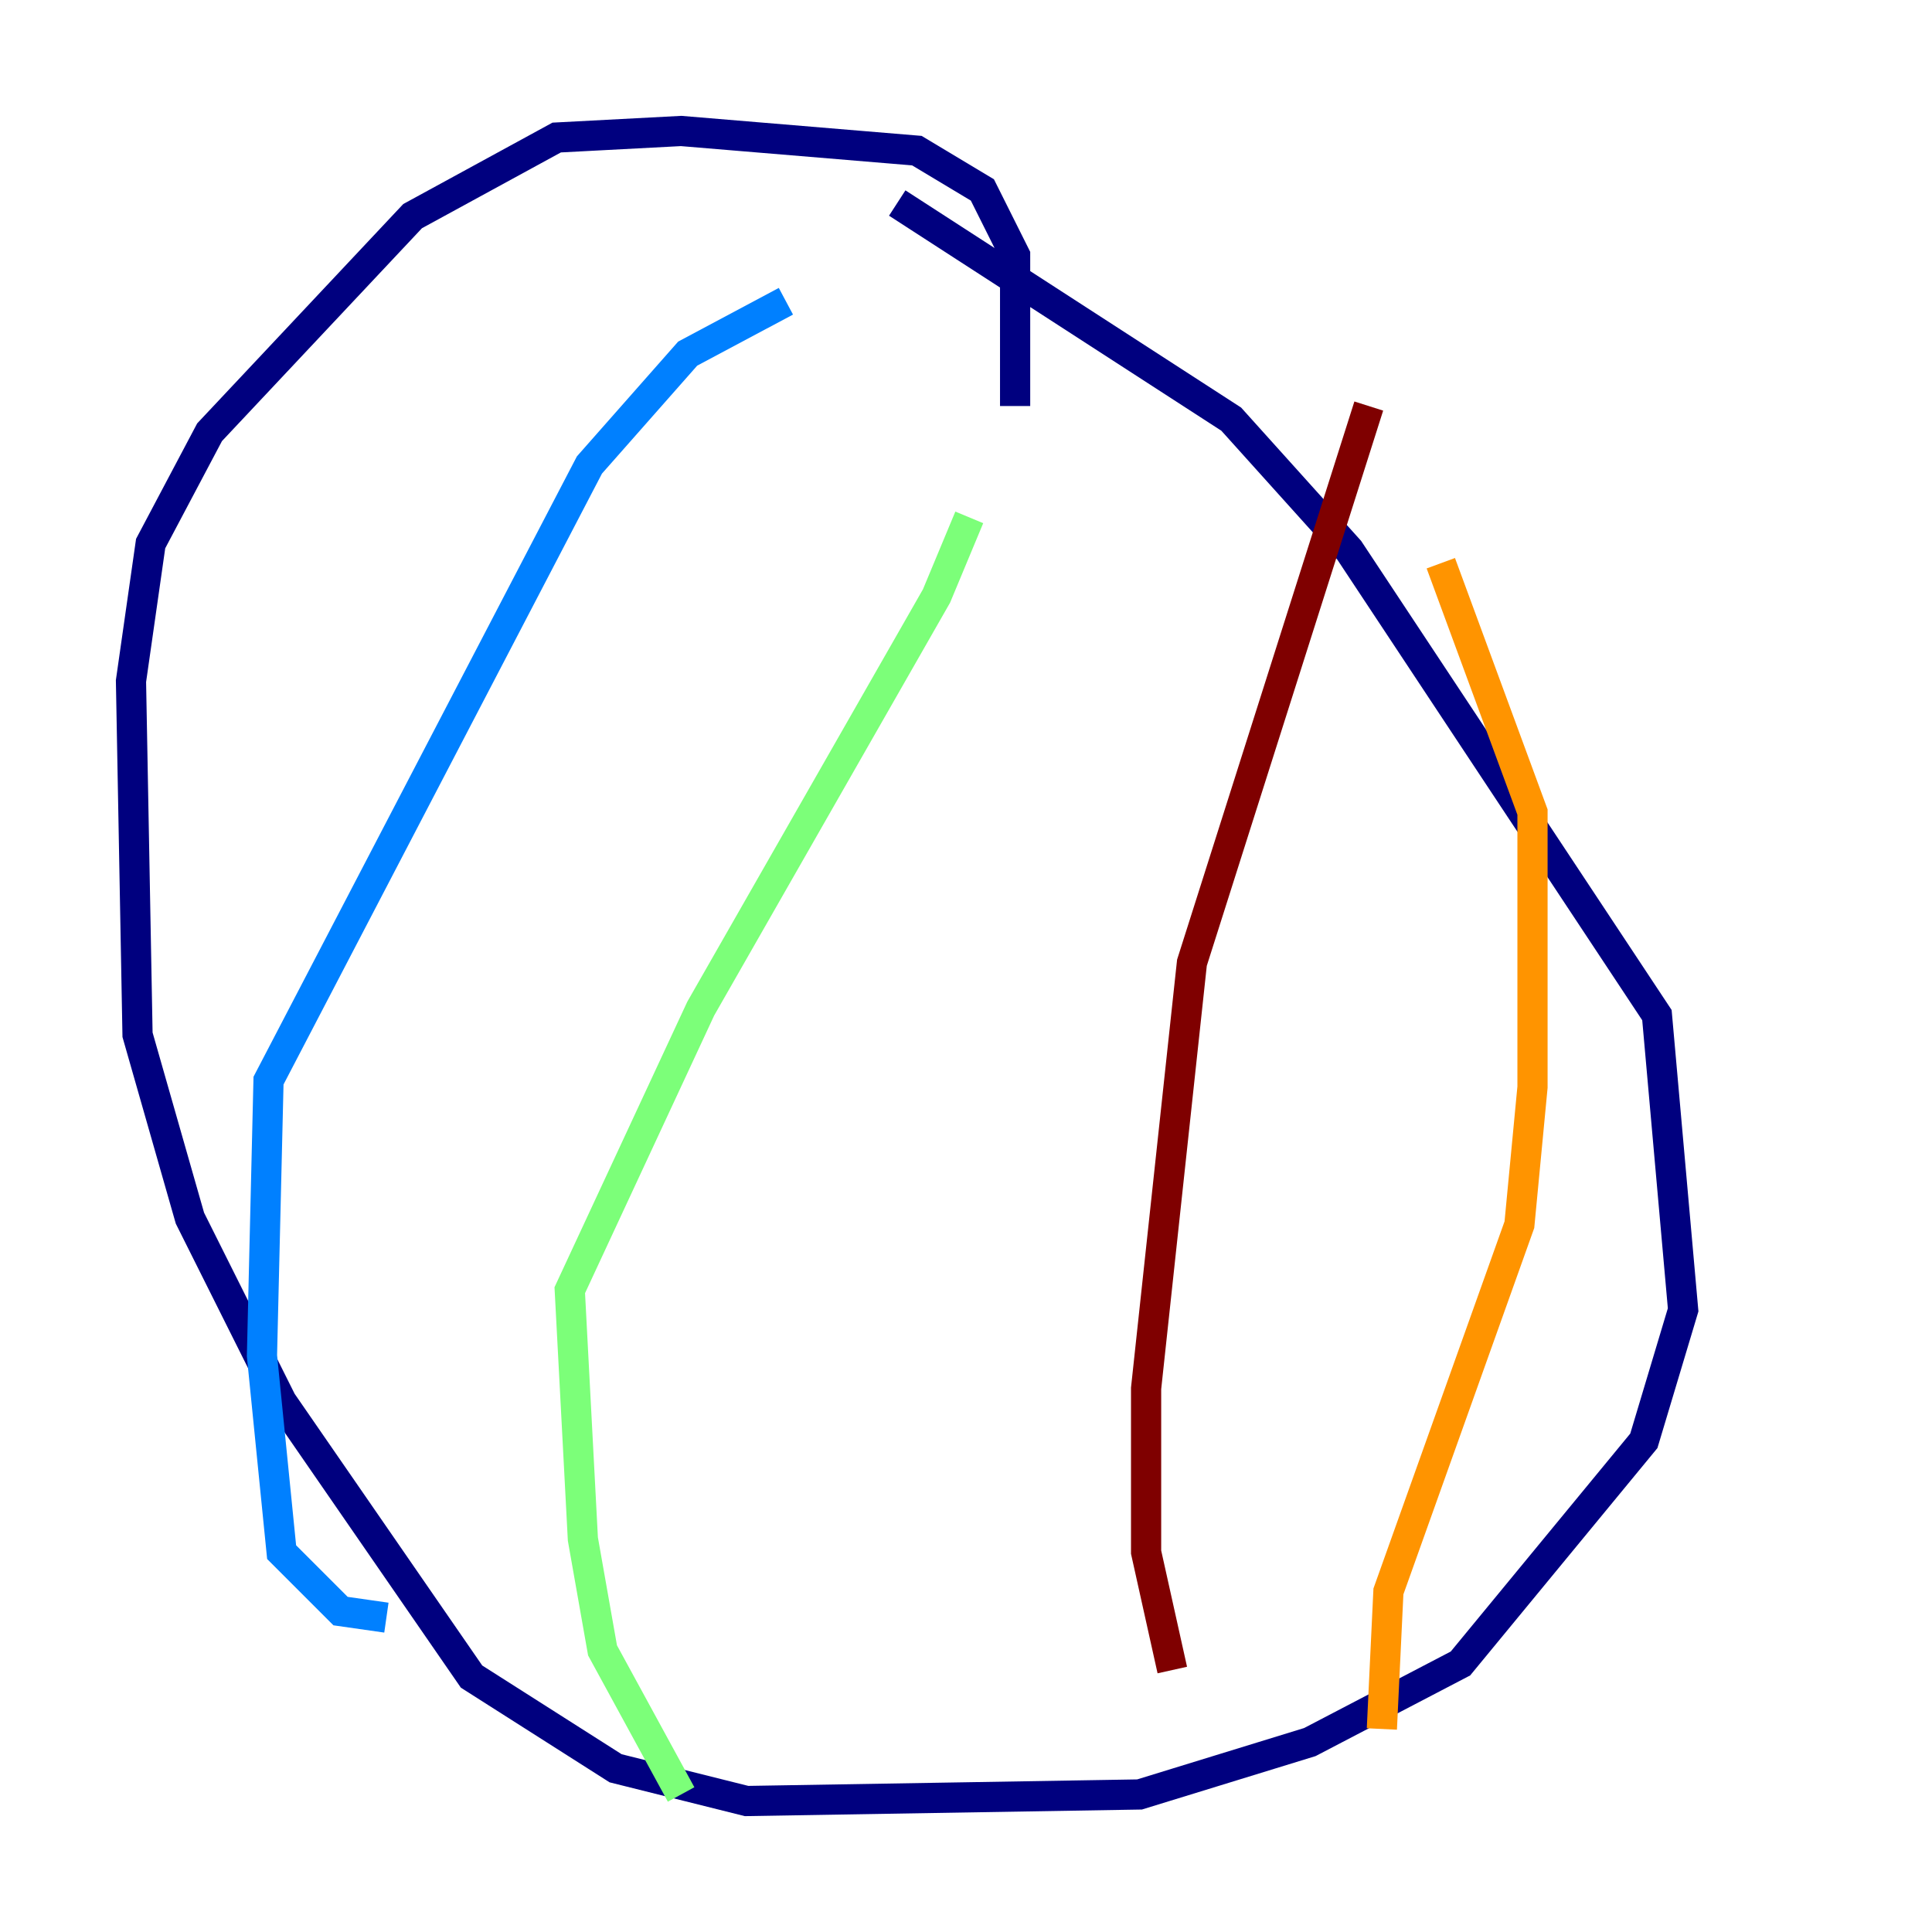 <?xml version="1.0" encoding="utf-8" ?>
<svg baseProfile="tiny" height="128" version="1.2" viewBox="0,0,128,128" width="128" xmlns="http://www.w3.org/2000/svg" xmlns:ev="http://www.w3.org/2001/xml-events" xmlns:xlink="http://www.w3.org/1999/xlink"><defs /><polyline fill="none" points="67.254,26.902 67.254,16.922 65.085,12.583 60.746,9.98 45.125,8.678 36.881,9.112 27.336,14.319 13.885,28.637 9.98,36.014 8.678,45.125 9.112,68.556 12.583,80.705 18.658,92.854 31.241,111.078 40.786,117.153 49.464,119.322 75.498,118.888 86.78,115.417 96.759,110.21 108.909,95.458 111.512,86.78 109.776,67.254 89.383,36.447 81.573,27.77 59.444,13.451" stroke="#00007f" stroke-width="2" /><polyline fill="none" points="25.6,107.173 22.563,106.739 18.658,102.834 17.356,89.817 17.79,71.593 39.051,30.807 45.559,23.43 52.068,19.959" stroke="#0080ff" stroke-width="2" /><polyline fill="none" points="45.125,118.888 39.919,109.342 38.617,101.966 37.749,85.478 46.427,66.82 62.047,39.485 64.217,34.278" stroke="#7cff79" stroke-width="2" /><polyline fill="none" points="91.552,114.549 91.986,105.437 100.664,81.139 101.532,72.027 101.532,53.803 95.458,37.315" stroke="#ff9400" stroke-width="2" /><polyline fill="none" points="77.668,110.644 75.932,102.834 75.932,91.986 78.969,63.783 90.685,26.902" stroke="#7f0000" stroke-width="2" /></svg>